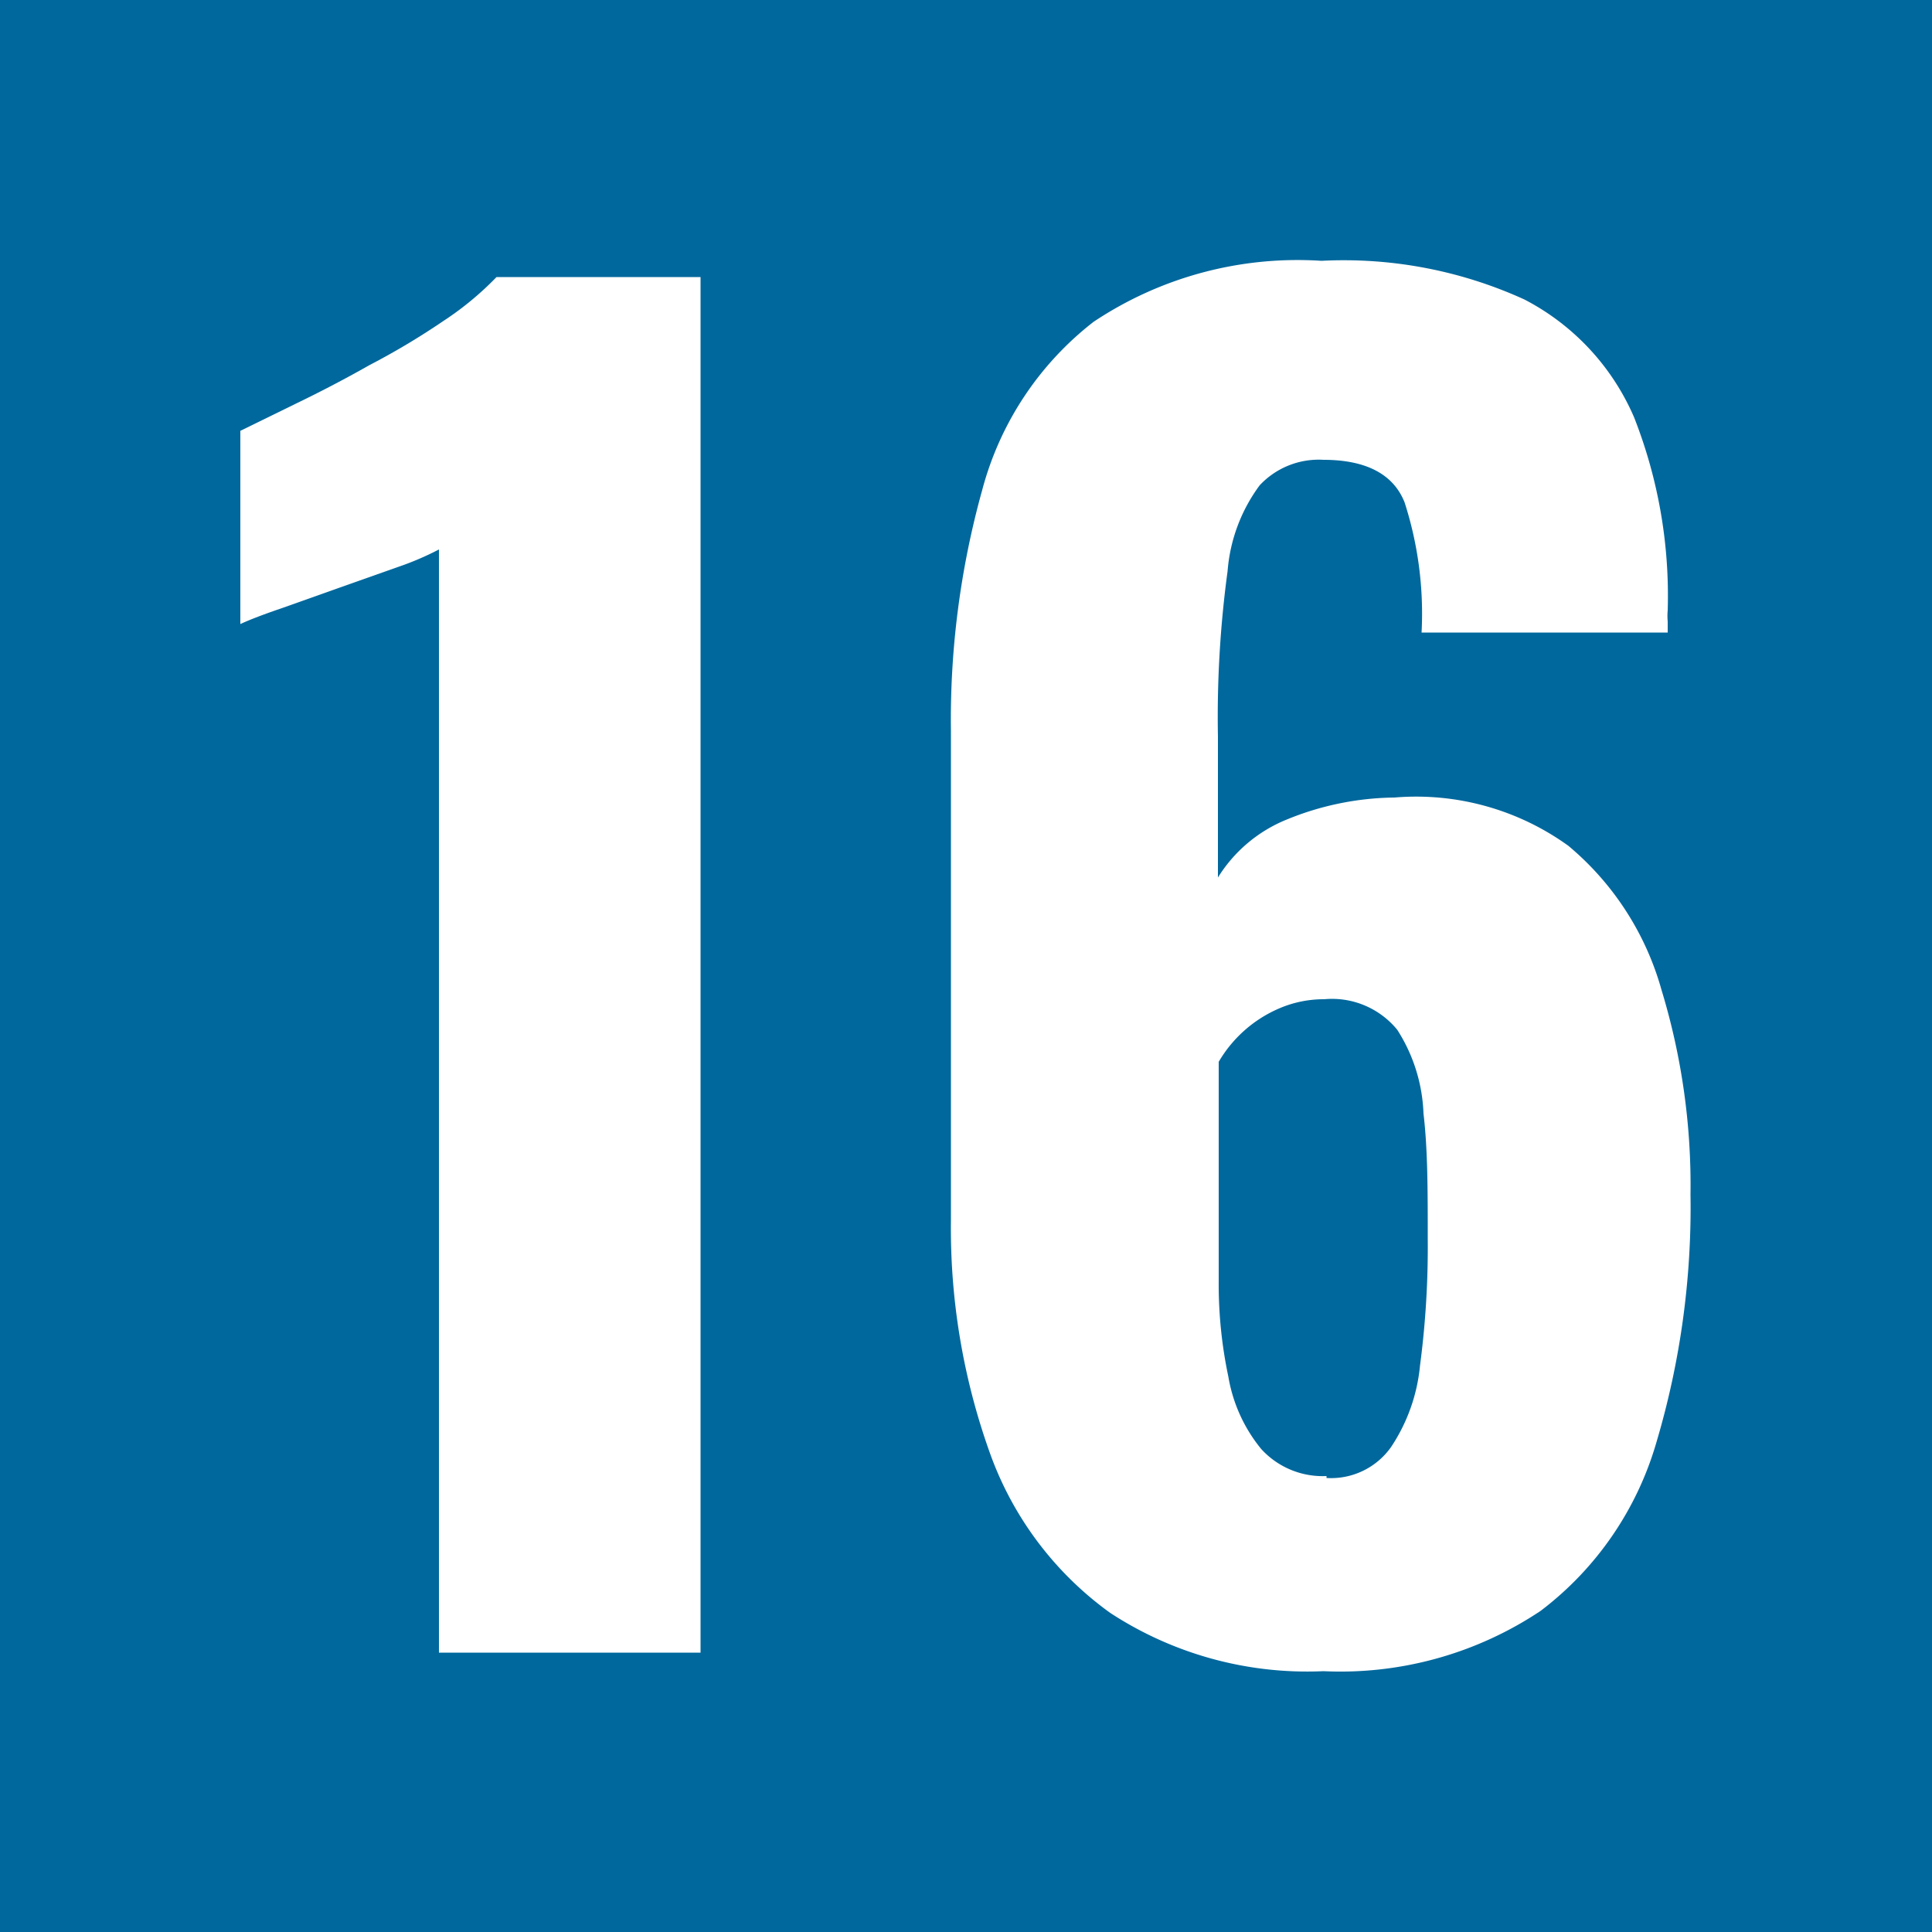 <svg xmlns="http://www.w3.org/2000/svg" viewBox="0 0 50 50"><defs><style>.cls-1{fill:#00689d;}.cls-2{fill:#fff;}</style></defs><title>16</title><g id="Calque_2" data-name="Calque 2"><g id="Calque_1_-_copie_23" data-name="Calque 1 - copie 23"><rect class="cls-1" width="50" height="50"/><path class="cls-2" d="M11.36,42.77V14.22a7.56,7.56,0,0,1-1.08.46l-1.47.52-1.49.53c-.47.16-.84.3-1.1.42v-5l1.43-.7c.6-.29,1.24-.62,1.91-1a18.89,18.89,0,0,0,1.91-1.14,8,8,0,0,0,1.38-1.14h5.28V42.77Z"/><path class="cls-2" d="M34.25,43.25a9.31,9.31,0,0,1-5.52-1.51,8.71,8.71,0,0,1-3.12-4.16,17.22,17.22,0,0,1-1-6V18.92a22.16,22.16,0,0,1,.81-6.24,8.15,8.15,0,0,1,2.88-4.35A9.51,9.51,0,0,1,34.2,6.75a11.26,11.26,0,0,1,5.25,1,6.19,6.19,0,0,1,2.84,3.05,12.6,12.6,0,0,1,.87,5,1.49,1.49,0,0,0,0,.28c0,.11,0,.2,0,.29H36.79A9.37,9.37,0,0,0,36.35,13c-.29-.73-1-1.1-2.1-1.1a2.09,2.09,0,0,0-1.65.66,4.29,4.29,0,0,0-.83,2.22,28.09,28.09,0,0,0-.25,4.28v3.65a3.75,3.75,0,0,1,1.78-1.5,7.53,7.53,0,0,1,2.79-.57,6.73,6.73,0,0,1,4.5,1.25A7.48,7.48,0,0,1,43,25.62a17.33,17.33,0,0,1,.75,5.29,21.32,21.32,0,0,1-.88,6.41,8.4,8.4,0,0,1-3,4.37A9.33,9.33,0,0,1,34.25,43.25Zm.08-5A1.9,1.9,0,0,0,36,37.45a4.58,4.58,0,0,0,.75-2.11,23.45,23.45,0,0,0,.2-3.29c0-1.23,0-2.31-.11-3.23a4.29,4.29,0,0,0-.68-2.17,2.18,2.18,0,0,0-1.89-.79,2.92,2.92,0,0,0-1.17.24,3.34,3.34,0,0,0-1.56,1.38v5.67a11.59,11.59,0,0,0,.25,2.48,4,4,0,0,0,.85,1.87A2.15,2.15,0,0,0,34.33,38.2Z"/></g></g></svg>